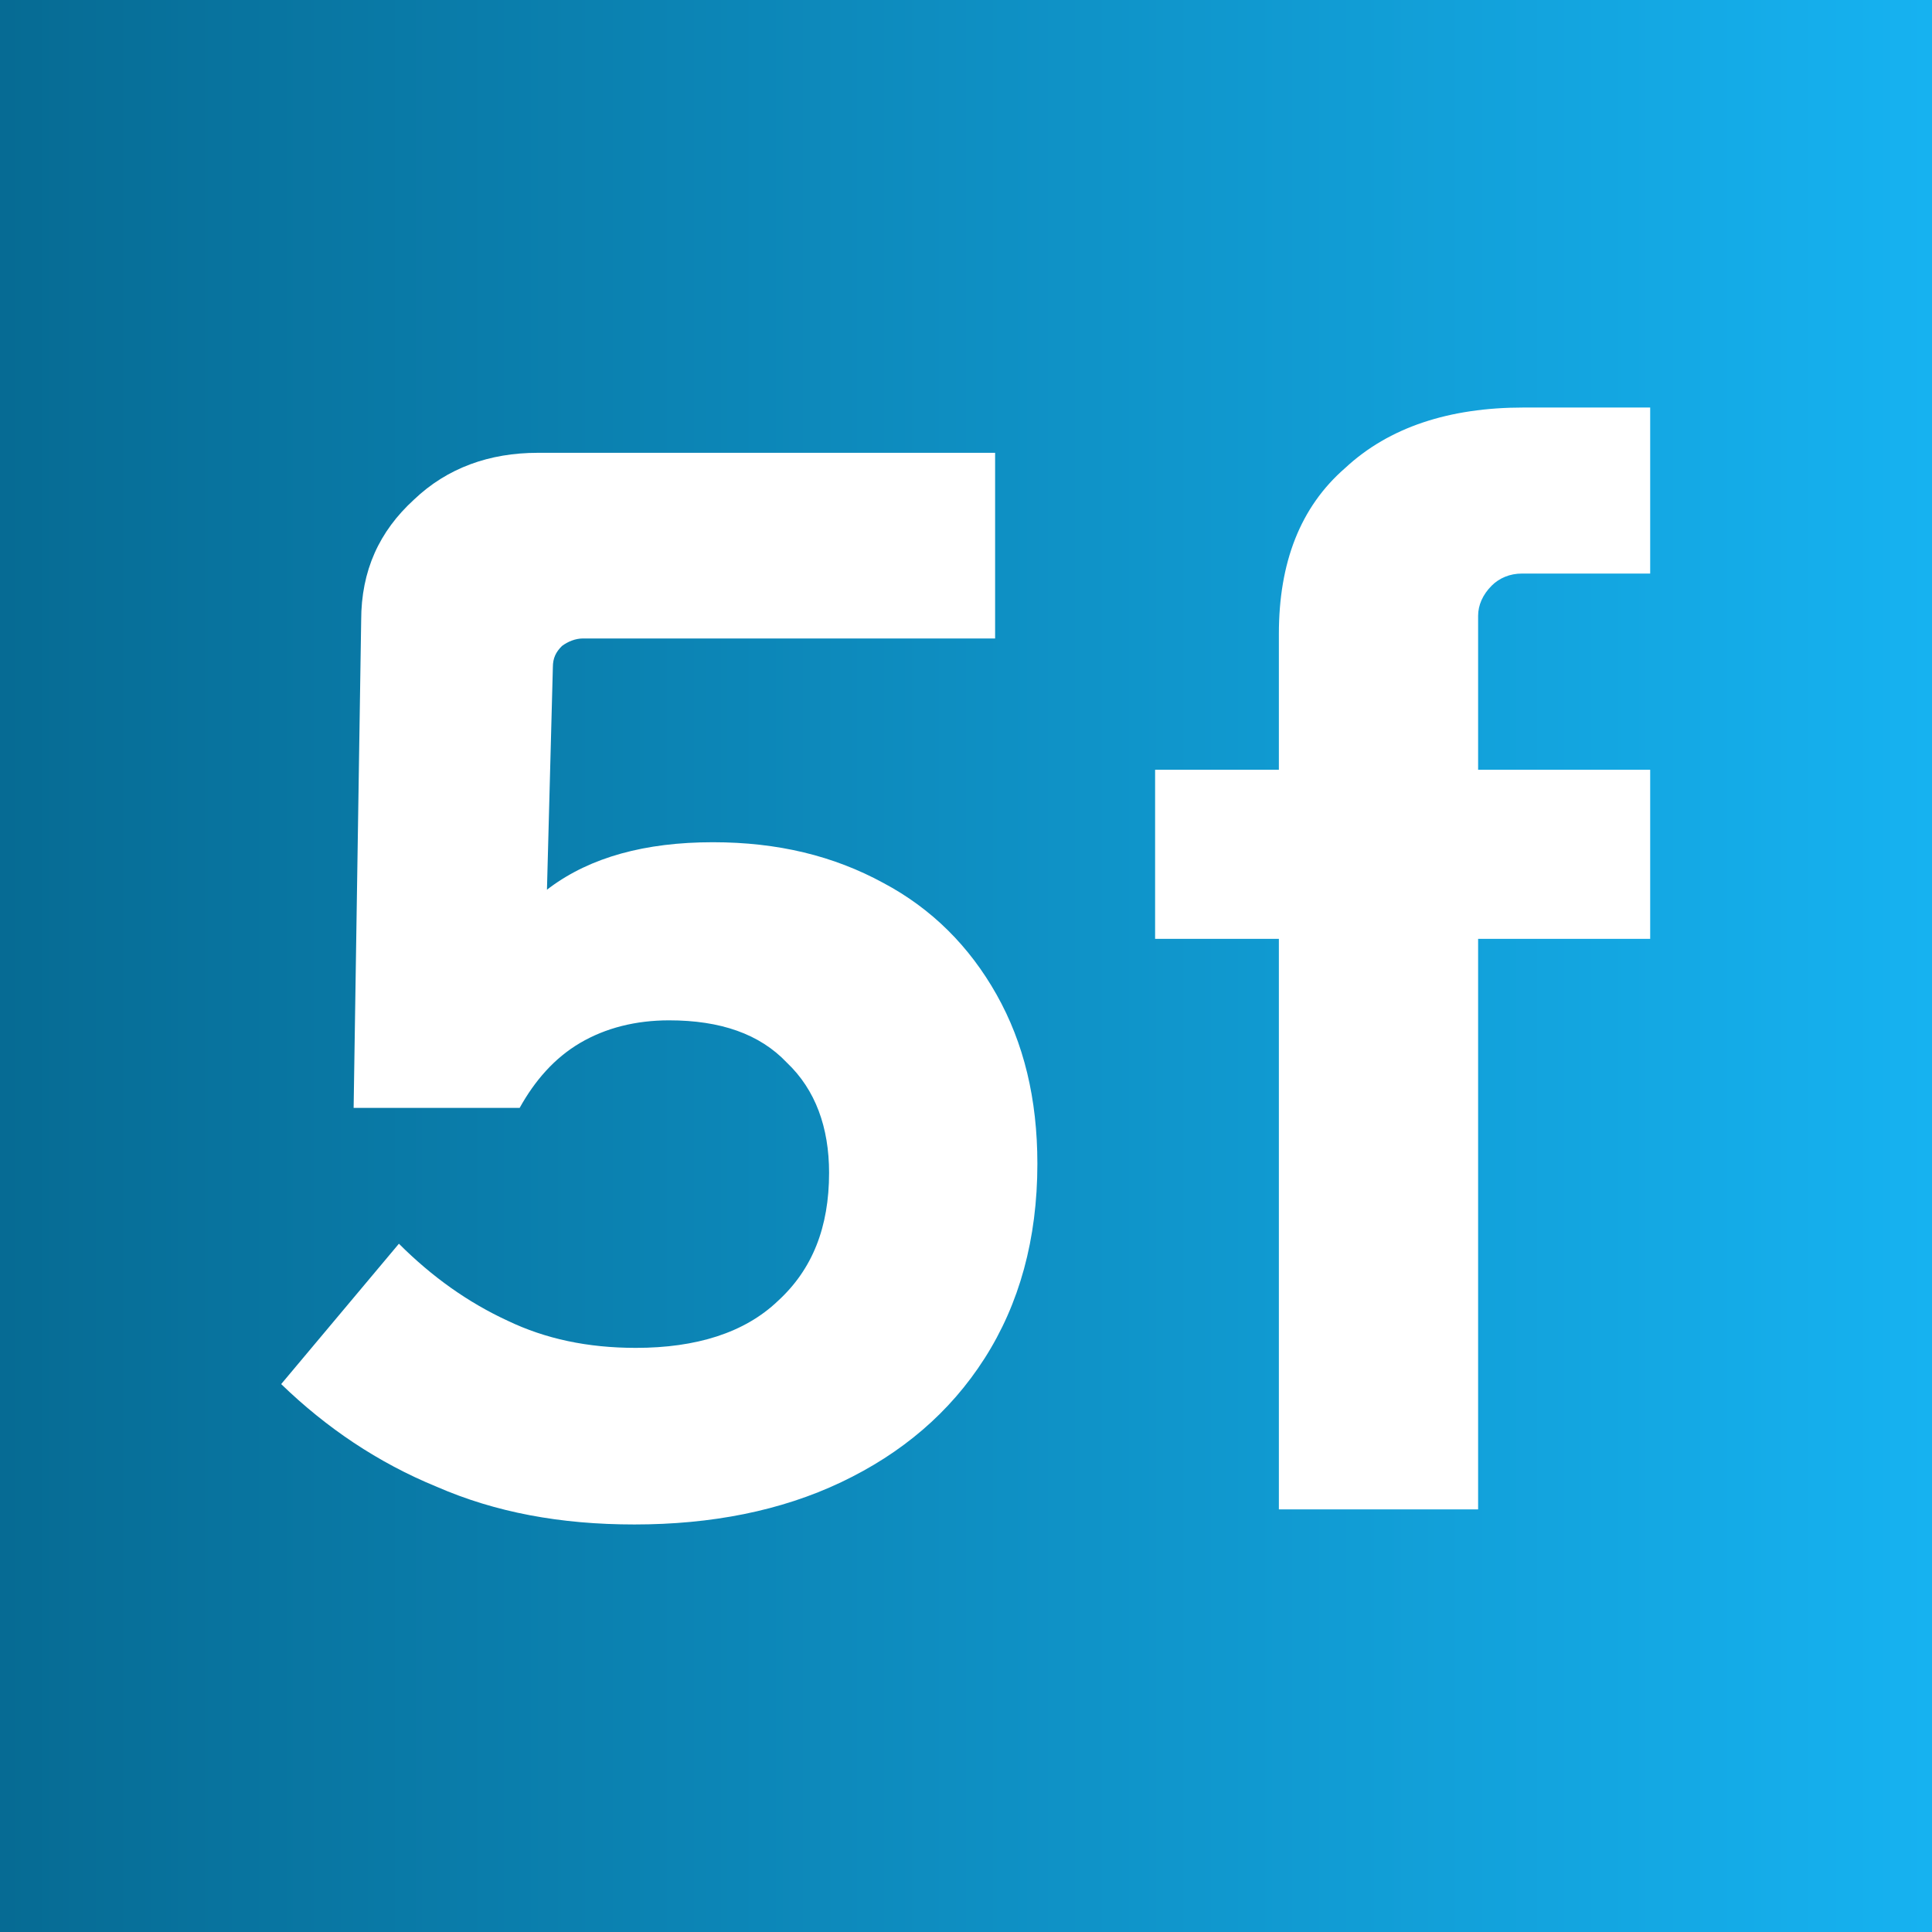<?xml version="1.0" encoding="UTF-8" standalone="no"?>
<!DOCTYPE svg PUBLIC "-//W3C//DTD SVG 1.1//EN" "http://www.w3.org/Graphics/SVG/1.1/DTD/svg11.dtd">
<svg width="100%" height="100%" viewBox="0 0 512 512" version="1.1" xmlns="http://www.w3.org/2000/svg" xmlns:xlink="http://www.w3.org/1999/xlink" xml:space="preserve" xmlns:serif="http://www.serif.com/" style="fill-rule:evenodd;clip-rule:evenodd;stroke-linejoin:round;stroke-miterlimit:2;">
    <rect x="0" y="0" width="512" height="512" fill="#333333" stroke="none"/>
    <rect x="-37.5" y="-37.5" width="587" height="587" style="fill:url(#_Linear1);"/>
    <g transform="matrix(1,0,0,1,-38.566,276.656)">
        <g transform="matrix(400,0,0,400,95.081,123.344)">
            <path d="M0.279,0.01C0.23,0.01 0.187,0.002 0.148,-0.015C0.109,-0.031 0.075,-0.054 0.045,-0.083L0.123,-0.176C0.145,-0.154 0.169,-0.137 0.195,-0.125C0.22,-0.113 0.248,-0.107 0.28,-0.107C0.32,-0.107 0.352,-0.117 0.374,-0.138C0.397,-0.159 0.408,-0.187 0.408,-0.223C0.408,-0.253 0.399,-0.278 0.38,-0.296C0.362,-0.315 0.336,-0.324 0.302,-0.324C0.28,-0.324 0.26,-0.319 0.243,-0.309C0.226,-0.299 0.213,-0.284 0.203,-0.266L0.093,-0.266L0.098,-0.589C0.098,-0.622 0.11,-0.648 0.133,-0.669C0.155,-0.69 0.183,-0.7 0.215,-0.7L0.518,-0.7L0.518,-0.577L0.245,-0.577C0.24,-0.577 0.235,-0.575 0.231,-0.572C0.227,-0.568 0.225,-0.564 0.225,-0.558L0.219,-0.332L0.165,-0.332C0.177,-0.365 0.196,-0.392 0.223,-0.412C0.25,-0.432 0.286,-0.442 0.331,-0.442C0.374,-0.442 0.411,-0.433 0.444,-0.415C0.476,-0.398 0.501,-0.373 0.519,-0.341C0.537,-0.309 0.546,-0.272 0.546,-0.229C0.546,-0.179 0.534,-0.136 0.511,-0.1C0.488,-0.064 0.456,-0.037 0.416,-0.018C0.376,0.001 0.33,0.01 0.279,0.01Z" style="fill:white;fill-rule:nonzero;"/>
        </g>
        <g transform="matrix(400,0,0,400,335.081,123.344)">
            <path d="M0.106,-0L0.106,-0.58C0.106,-0.627 0.12,-0.664 0.15,-0.69C0.179,-0.717 0.219,-0.73 0.268,-0.73L0.352,-0.73L0.352,-0.62L0.267,-0.62C0.259,-0.62 0.252,-0.617 0.247,-0.612C0.241,-0.606 0.238,-0.599 0.238,-0.592L0.238,-0L0.106,-0ZM0.024,-0.378L0.024,-0.49L0.352,-0.49L0.352,-0.378L0.024,-0.378Z" style="fill:white;fill-rule:nonzero;"/>
        </g>
    </g>
    <defs>
        <linearGradient id="_Linear1" x1="0" y1="0" x2="1" y2="0" gradientUnits="userSpaceOnUse" gradientTransform="matrix(587,0,-0,587,-37.5,256)"><stop offset="0" style="stop-color:rgb(5,102,141);stop-opacity:1"/><stop offset="1" style="stop-color:rgb(23,183,247);stop-opacity:1"/></linearGradient>
    </defs>
</svg>

